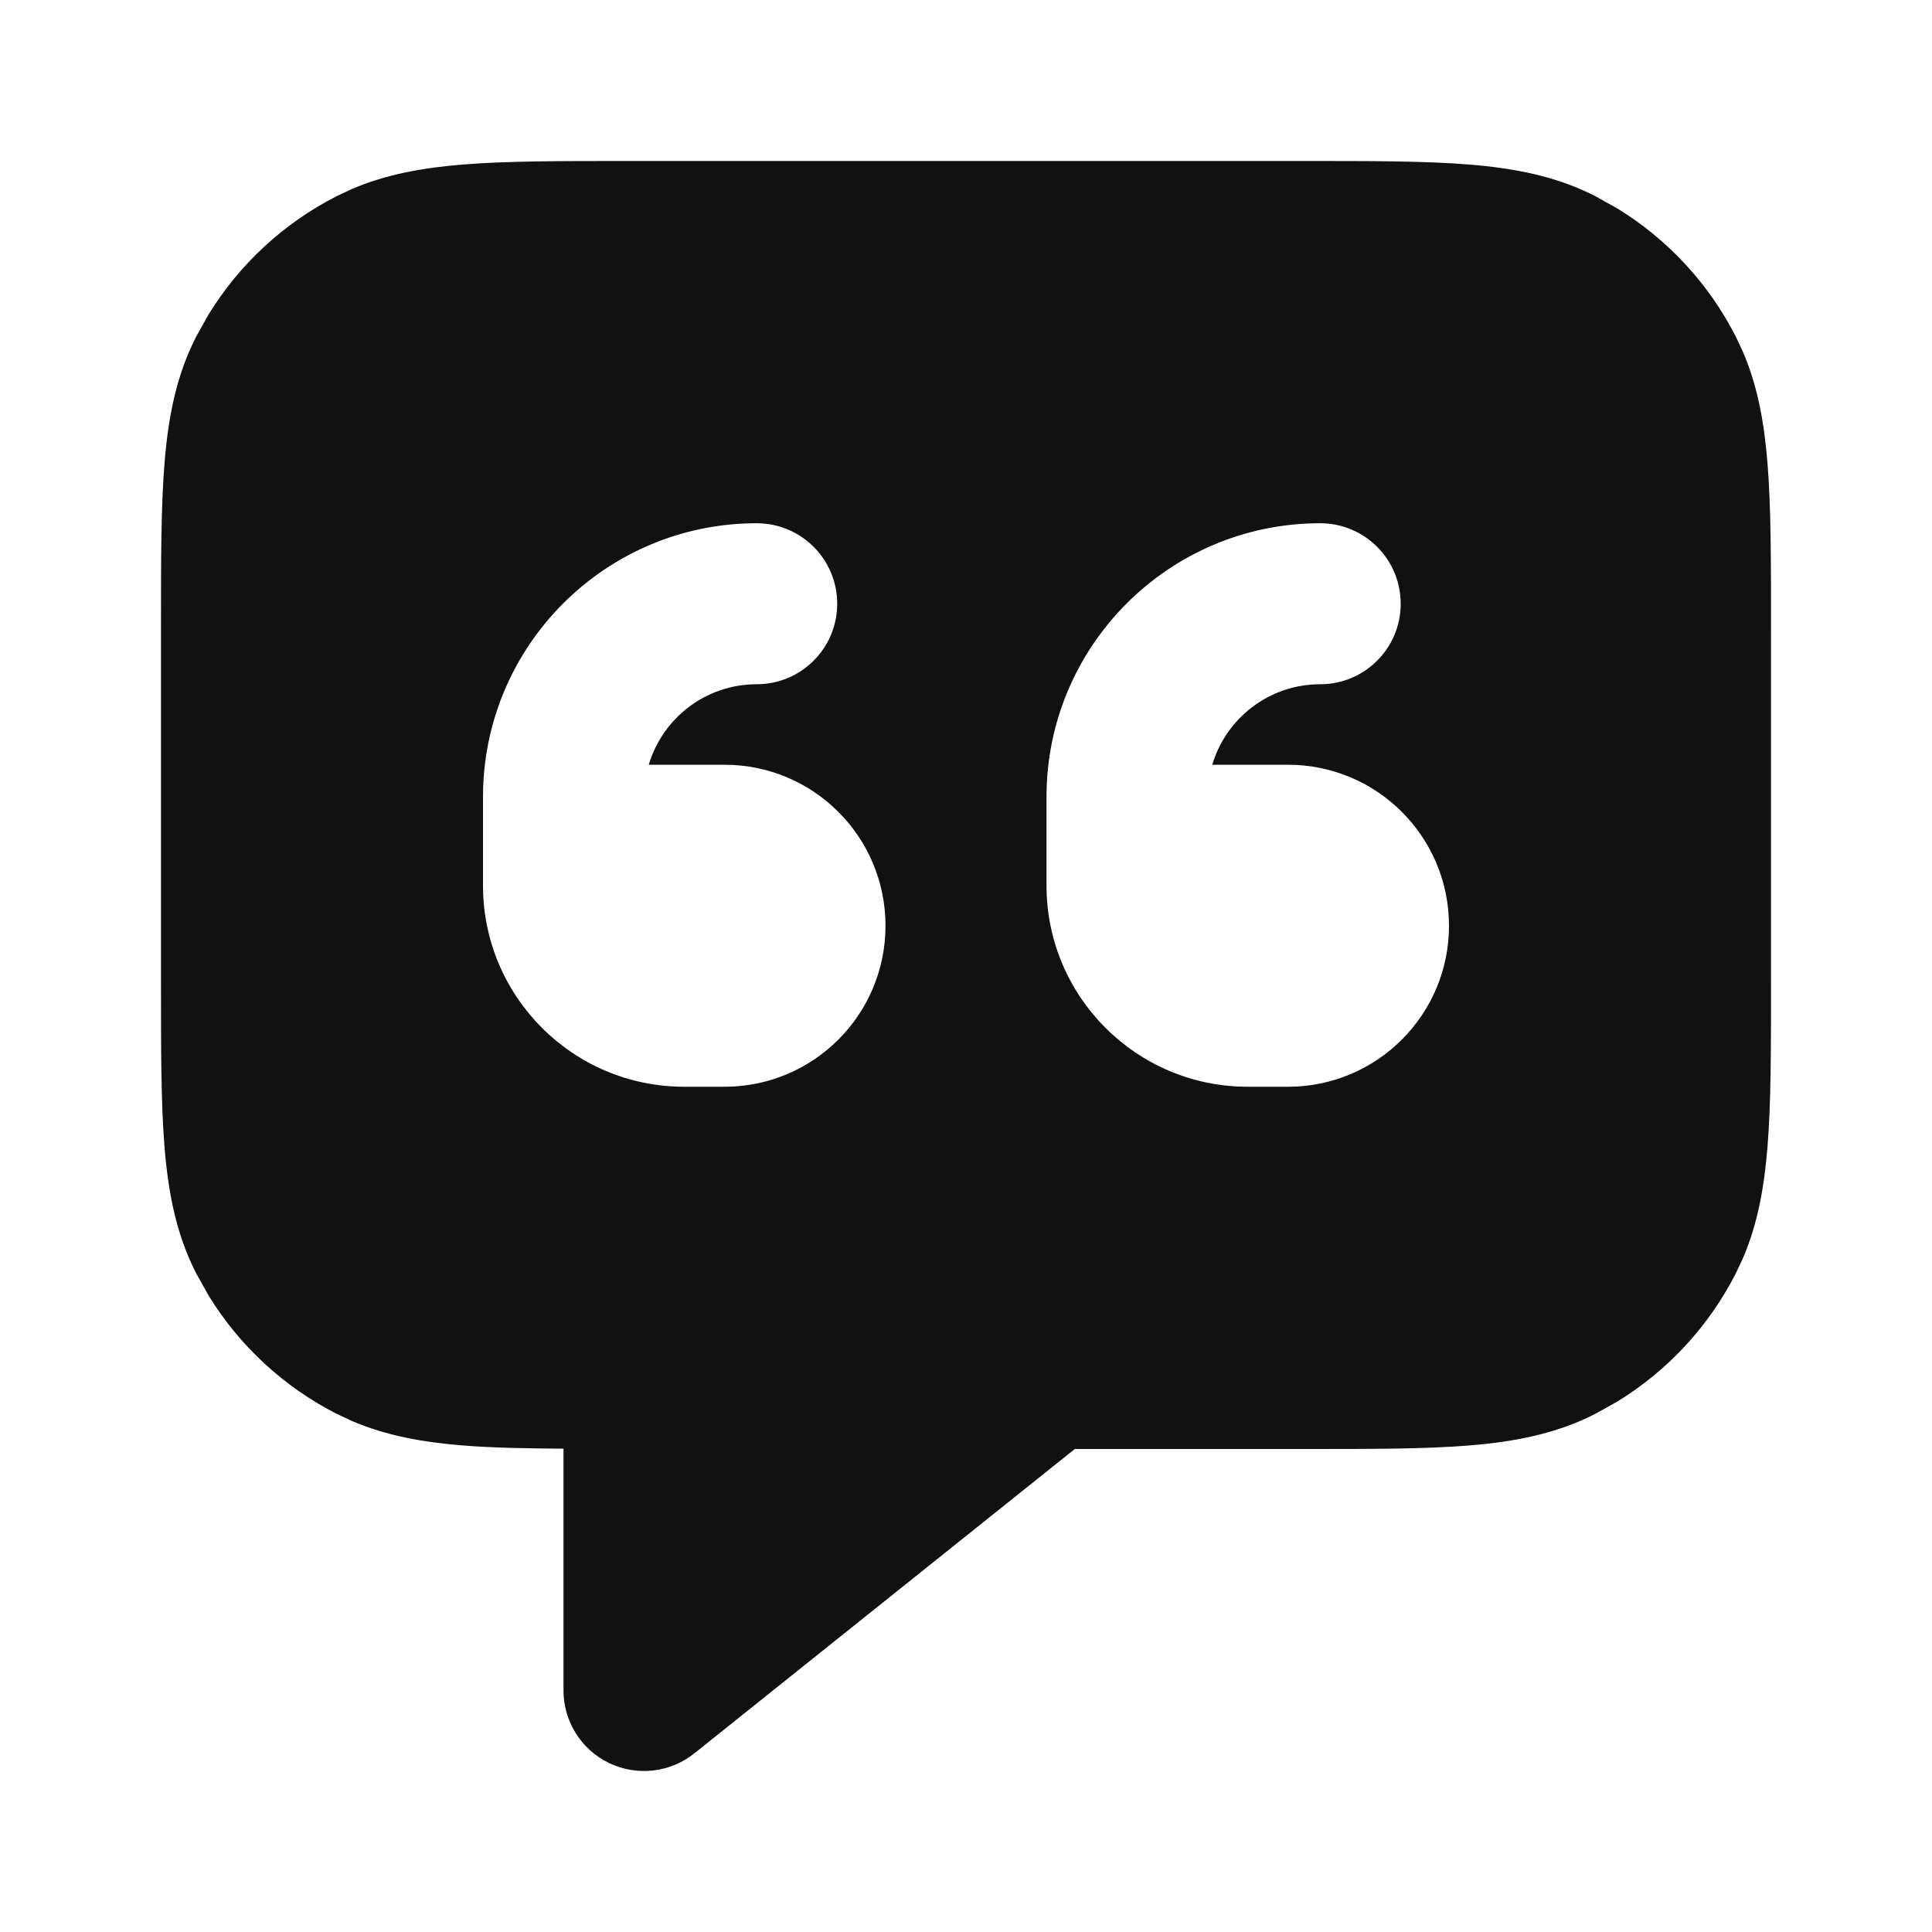 <svg width="24" height="24" viewBox="0 0 24 24" fill="none" xmlns="http://www.w3.org/2000/svg">
<path fill-rule="evenodd" clip-rule="evenodd" d="M16.2 2C17.024 2 17.702 1.999 18.252 2.044C18.814 2.09 19.331 2.188 19.816 2.436L20.092 2.59C20.718 2.974 21.229 3.525 21.564 4.184L21.65 4.367C21.836 4.799 21.916 5.256 21.956 5.748C22.001 6.298 22 6.976 22 7.8V12.2C22 13.024 22.001 13.702 21.956 14.252C21.916 14.744 21.836 15.201 21.65 15.633L21.564 15.816C21.229 16.475 20.718 17.026 20.092 17.41L19.816 17.564C19.331 17.812 18.814 17.91 18.252 17.956C17.702 18.001 17.024 18 16.2 18H13.352L8.625 21.781C8.325 22.021 7.913 22.068 7.566 21.901C7.22 21.735 7 21.384 7 21V17.996C6.525 17.993 6.109 17.985 5.748 17.956C5.256 17.916 4.799 17.836 4.367 17.65L4.184 17.564C3.525 17.229 2.974 16.718 2.59 16.092L2.436 15.816C2.188 15.331 2.09 14.814 2.044 14.252C1.999 13.702 2 13.024 2 12.2V7.8C2 6.976 1.999 6.298 2.044 5.748C2.09 5.186 2.188 4.669 2.436 4.184L2.59 3.908C2.974 3.282 3.525 2.771 4.184 2.436L4.367 2.35C4.799 2.164 5.256 2.084 5.748 2.044C6.298 1.999 6.976 2 7.8 2H16.2ZM9.4 6.5C7.523 6.5 6 8.023 6 9.9V11C6 12.381 7.119 13.5 8.5 13.5H9C10.105 13.5 11 12.605 11 11.5C11 10.395 10.105 9.5 9 9.5H8.059C8.231 8.922 8.766 8.5 9.4 8.5C9.953 8.5 10.4 8.052 10.4 7.5C10.4 6.948 9.953 6.5 9.4 6.5ZM16.4 6.5C14.523 6.5 13 8.023 13 9.9V11C13 12.381 14.119 13.5 15.5 13.5H16C17.105 13.5 18 12.605 18 11.5C18 10.395 17.105 9.5 16 9.5H15.059C15.231 8.922 15.766 8.5 16.4 8.5C16.953 8.5 17.4 8.052 17.4 7.5C17.4 6.948 16.953 6.5 16.4 6.5Z" fill="#111111"/>
</svg>
